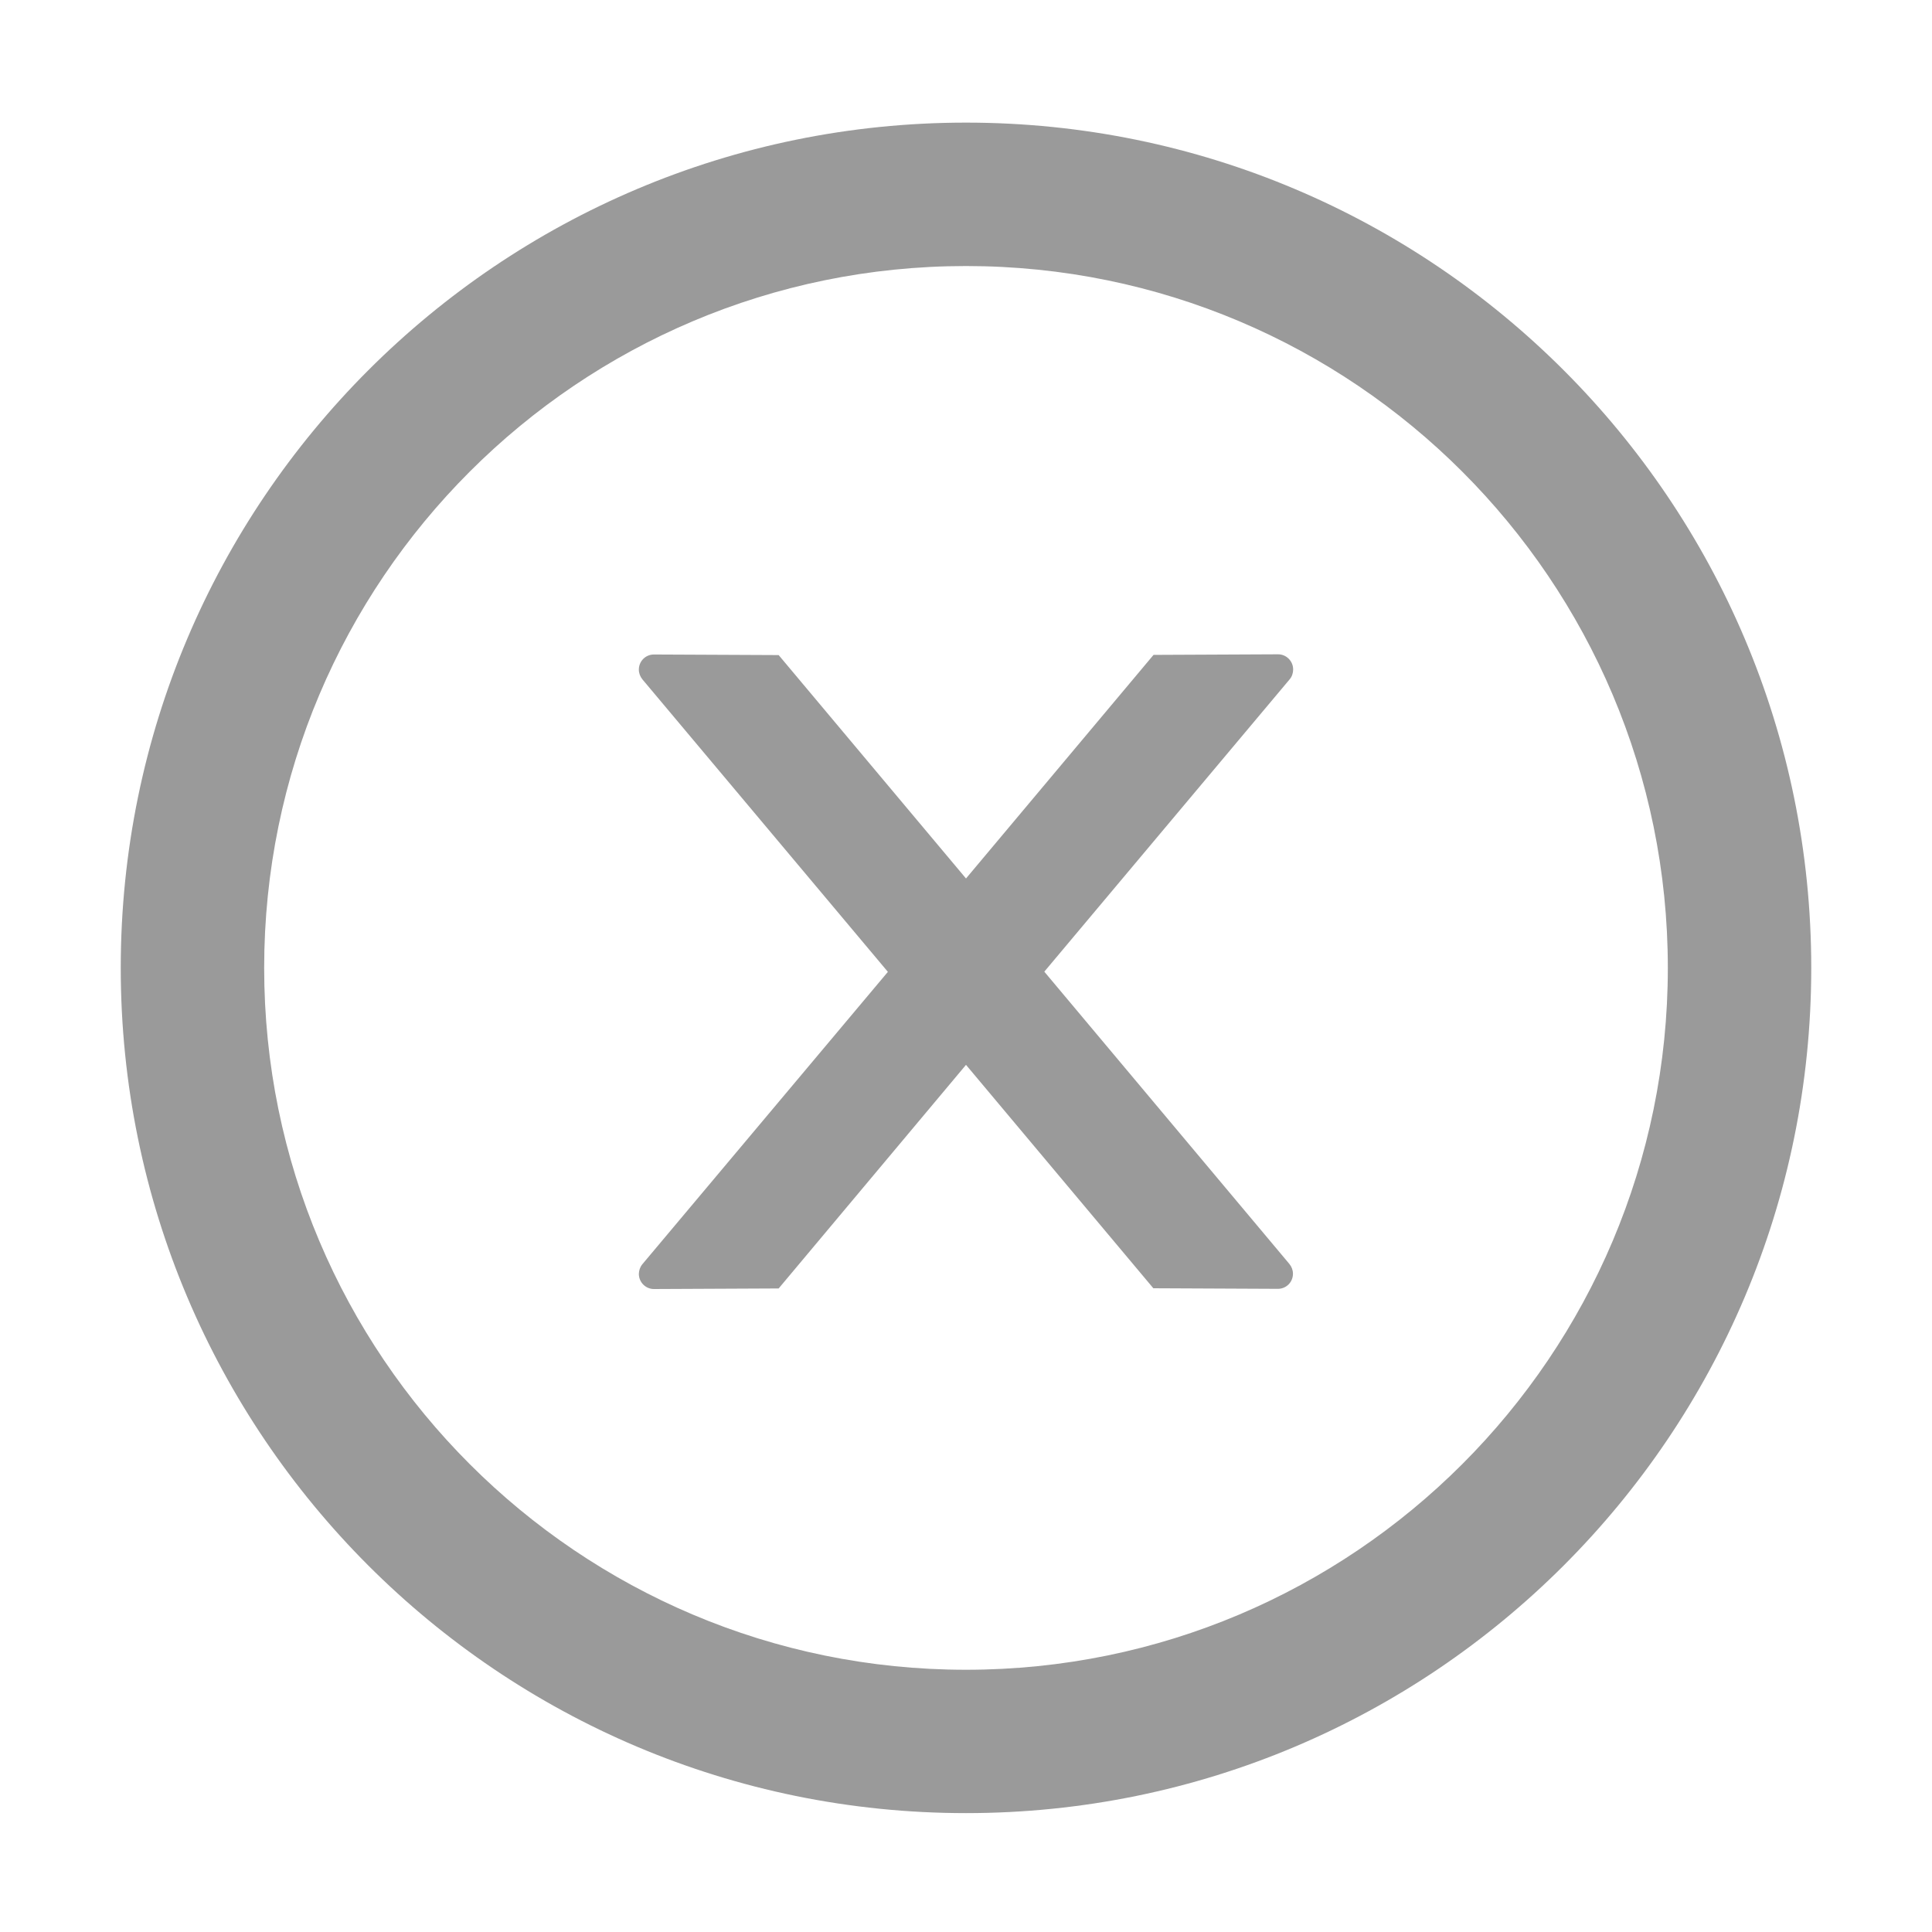 <svg width="30" height="30" viewBox="0 0 30 30" fill="none" xmlns="http://www.w3.org/2000/svg">
<path d="M20.08 10.395C20.08 10.266 19.975 10.16 19.846 10.16L17.912 10.169L15 13.641L12.091 10.172L10.154 10.163C10.025 10.163 9.92 10.266 9.92 10.398C9.92 10.453 9.94 10.506 9.976 10.55L13.787 15.091L9.976 19.629C9.94 19.672 9.921 19.726 9.92 19.781C9.92 19.91 10.025 20.016 10.154 20.016L12.091 20.007L15 16.535L17.909 20.004L19.843 20.013C19.972 20.013 20.077 19.91 20.077 19.778C20.077 19.723 20.057 19.67 20.021 19.626L16.216 15.088L20.027 10.547C20.062 10.506 20.08 10.45 20.08 10.395Z" fill="#9A9A9A"/>
<path d="M15 1.904C7.752 1.904 1.875 7.781 1.875 15.029C1.875 22.277 7.752 28.154 15 28.154C22.248 28.154 28.125 22.277 28.125 15.029C28.125 7.781 22.248 1.904 15 1.904ZM15 25.928C8.982 25.928 4.102 21.047 4.102 15.029C4.102 9.012 8.982 4.131 15 4.131C21.018 4.131 25.898 9.012 25.898 15.029C25.898 21.047 21.018 25.928 15 25.928Z" fill="#9A9A9A"/>
</svg>
